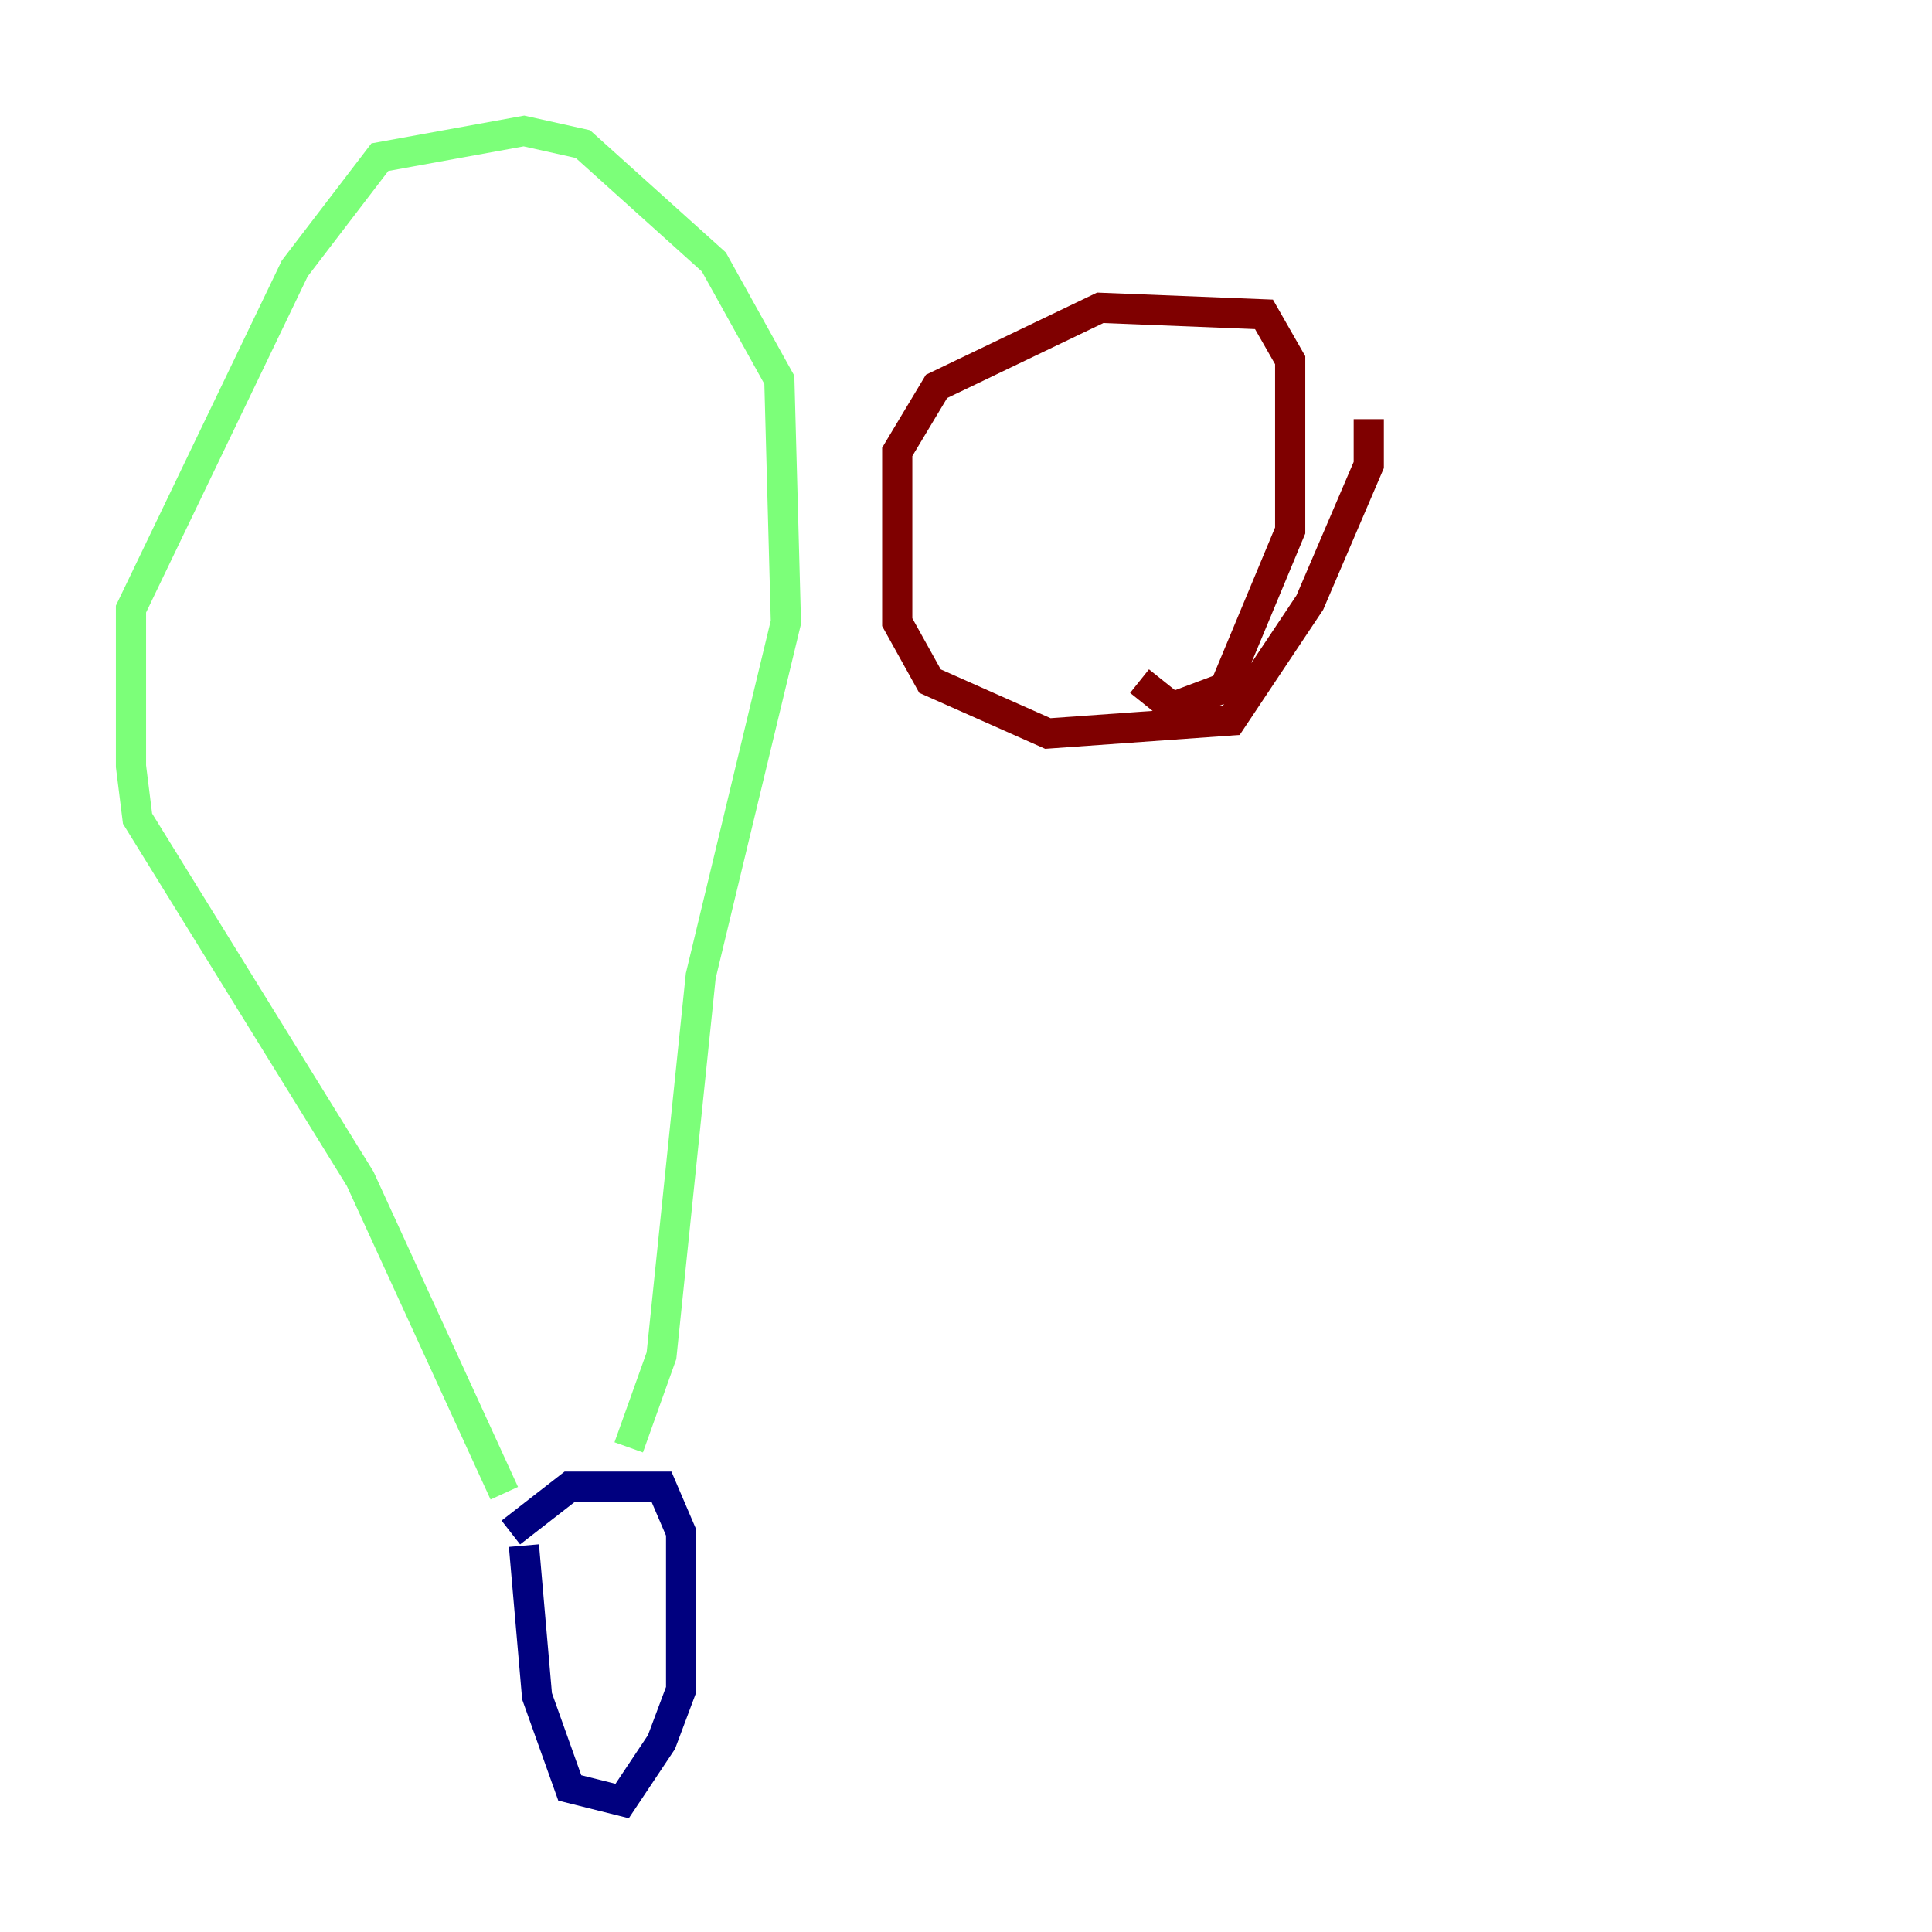 <?xml version="1.0" encoding="utf-8" ?>
<svg baseProfile="tiny" height="128" version="1.2" viewBox="0,0,128,128" width="128" xmlns="http://www.w3.org/2000/svg" xmlns:ev="http://www.w3.org/2001/xml-events" xmlns:xlink="http://www.w3.org/1999/xlink"><defs /><polyline fill="none" points="34.712,102.4 35.58,112.38 37.749,118.454 41.22,119.322 43.824,115.417 45.125,111.946 45.125,101.532 43.824,98.495 37.749,98.495 33.844,101.532" stroke="#00007f" stroke-width="2" /><polyline fill="none" points="33.41,98.929 23.864,78.102 9.112,54.237 8.678,50.766 8.678,40.352 19.525,17.79 25.166,10.414 34.712,8.678 38.617,9.546 47.295,17.356 51.634,25.166 52.068,41.22 46.427,64.651 43.824,89.817 41.654,95.891" stroke="#7cff79" stroke-width="2" /><polyline fill="none" points="90.685,27.77 90.685,30.807 86.78,39.919 81.573,47.729 69.424,48.597 61.614,45.125 59.444,41.22 59.444,29.939 62.047,25.6 72.895,20.393 83.742,20.827 85.478,23.864 85.478,35.146 81.139,45.559 77.668,46.861 75.498,45.125" stroke="#7f0000" stroke-width="2" /></svg>